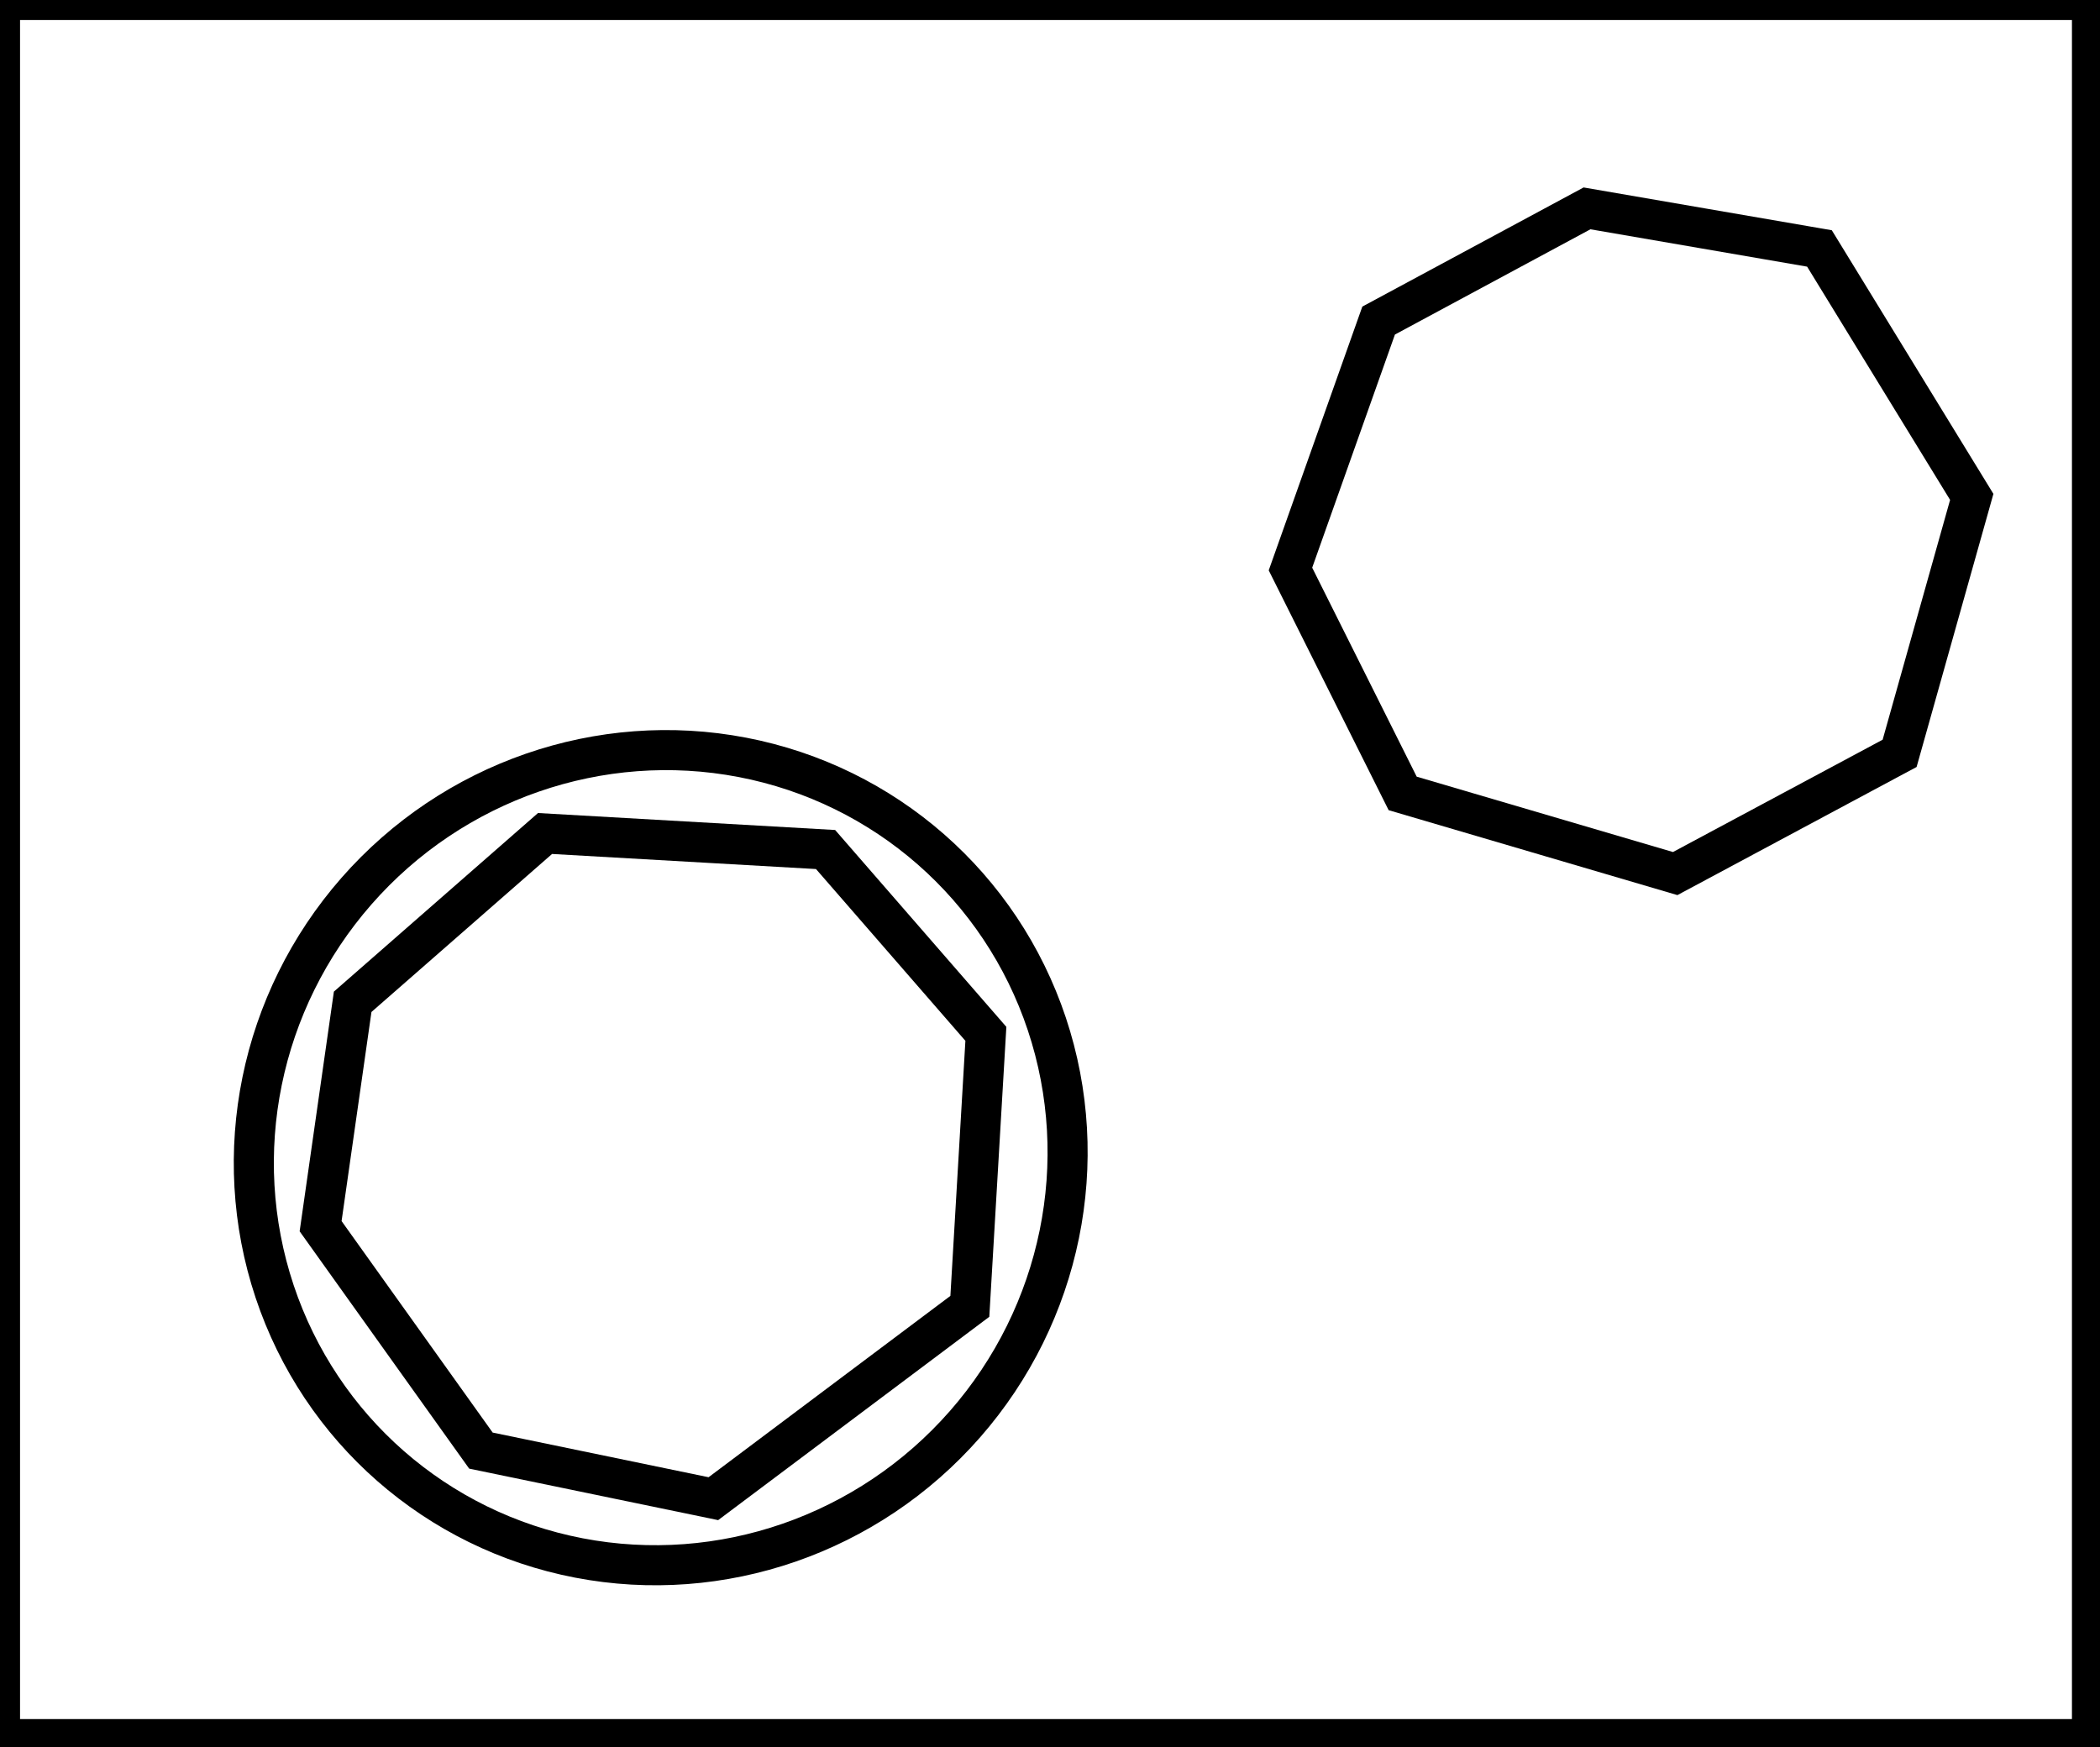 <?xml version="1.0" encoding="utf-8" ?>
<svg baseProfile="full" height="218" version="1.1" width="262" xmlns="http://www.w3.org/2000/svg" xmlns:ev="http://www.w3.org/2001/xml-events" xmlns:xlink="http://www.w3.org/1999/xlink"><defs /><rect fill="white" height="218" width="262" x="0" y="0" /><path d="M 68,104 L 44,125 L 40,153 L 60,181 L 89,187 L 121,163 L 123,129 L 103,106 Z" fill="none" stroke="black" stroke-width="5" /><ellipse cx="82.432" cy="144.45" fill="none" rx="50.468" ry="51.149" stroke="black" stroke-width="5" transform="rotate(41.221, 82.432, 144.45)" /><path d="M 198,26 L 172,40 L 161,71 L 175,99 L 209,109 L 237,94 L 246,62 L 227,31 Z" fill="none" stroke="black" stroke-width="5" /><path d="M 0,0 L 0,217 L 261,217 L 261,0 Z" fill="none" stroke="black" stroke-width="5" /></svg>